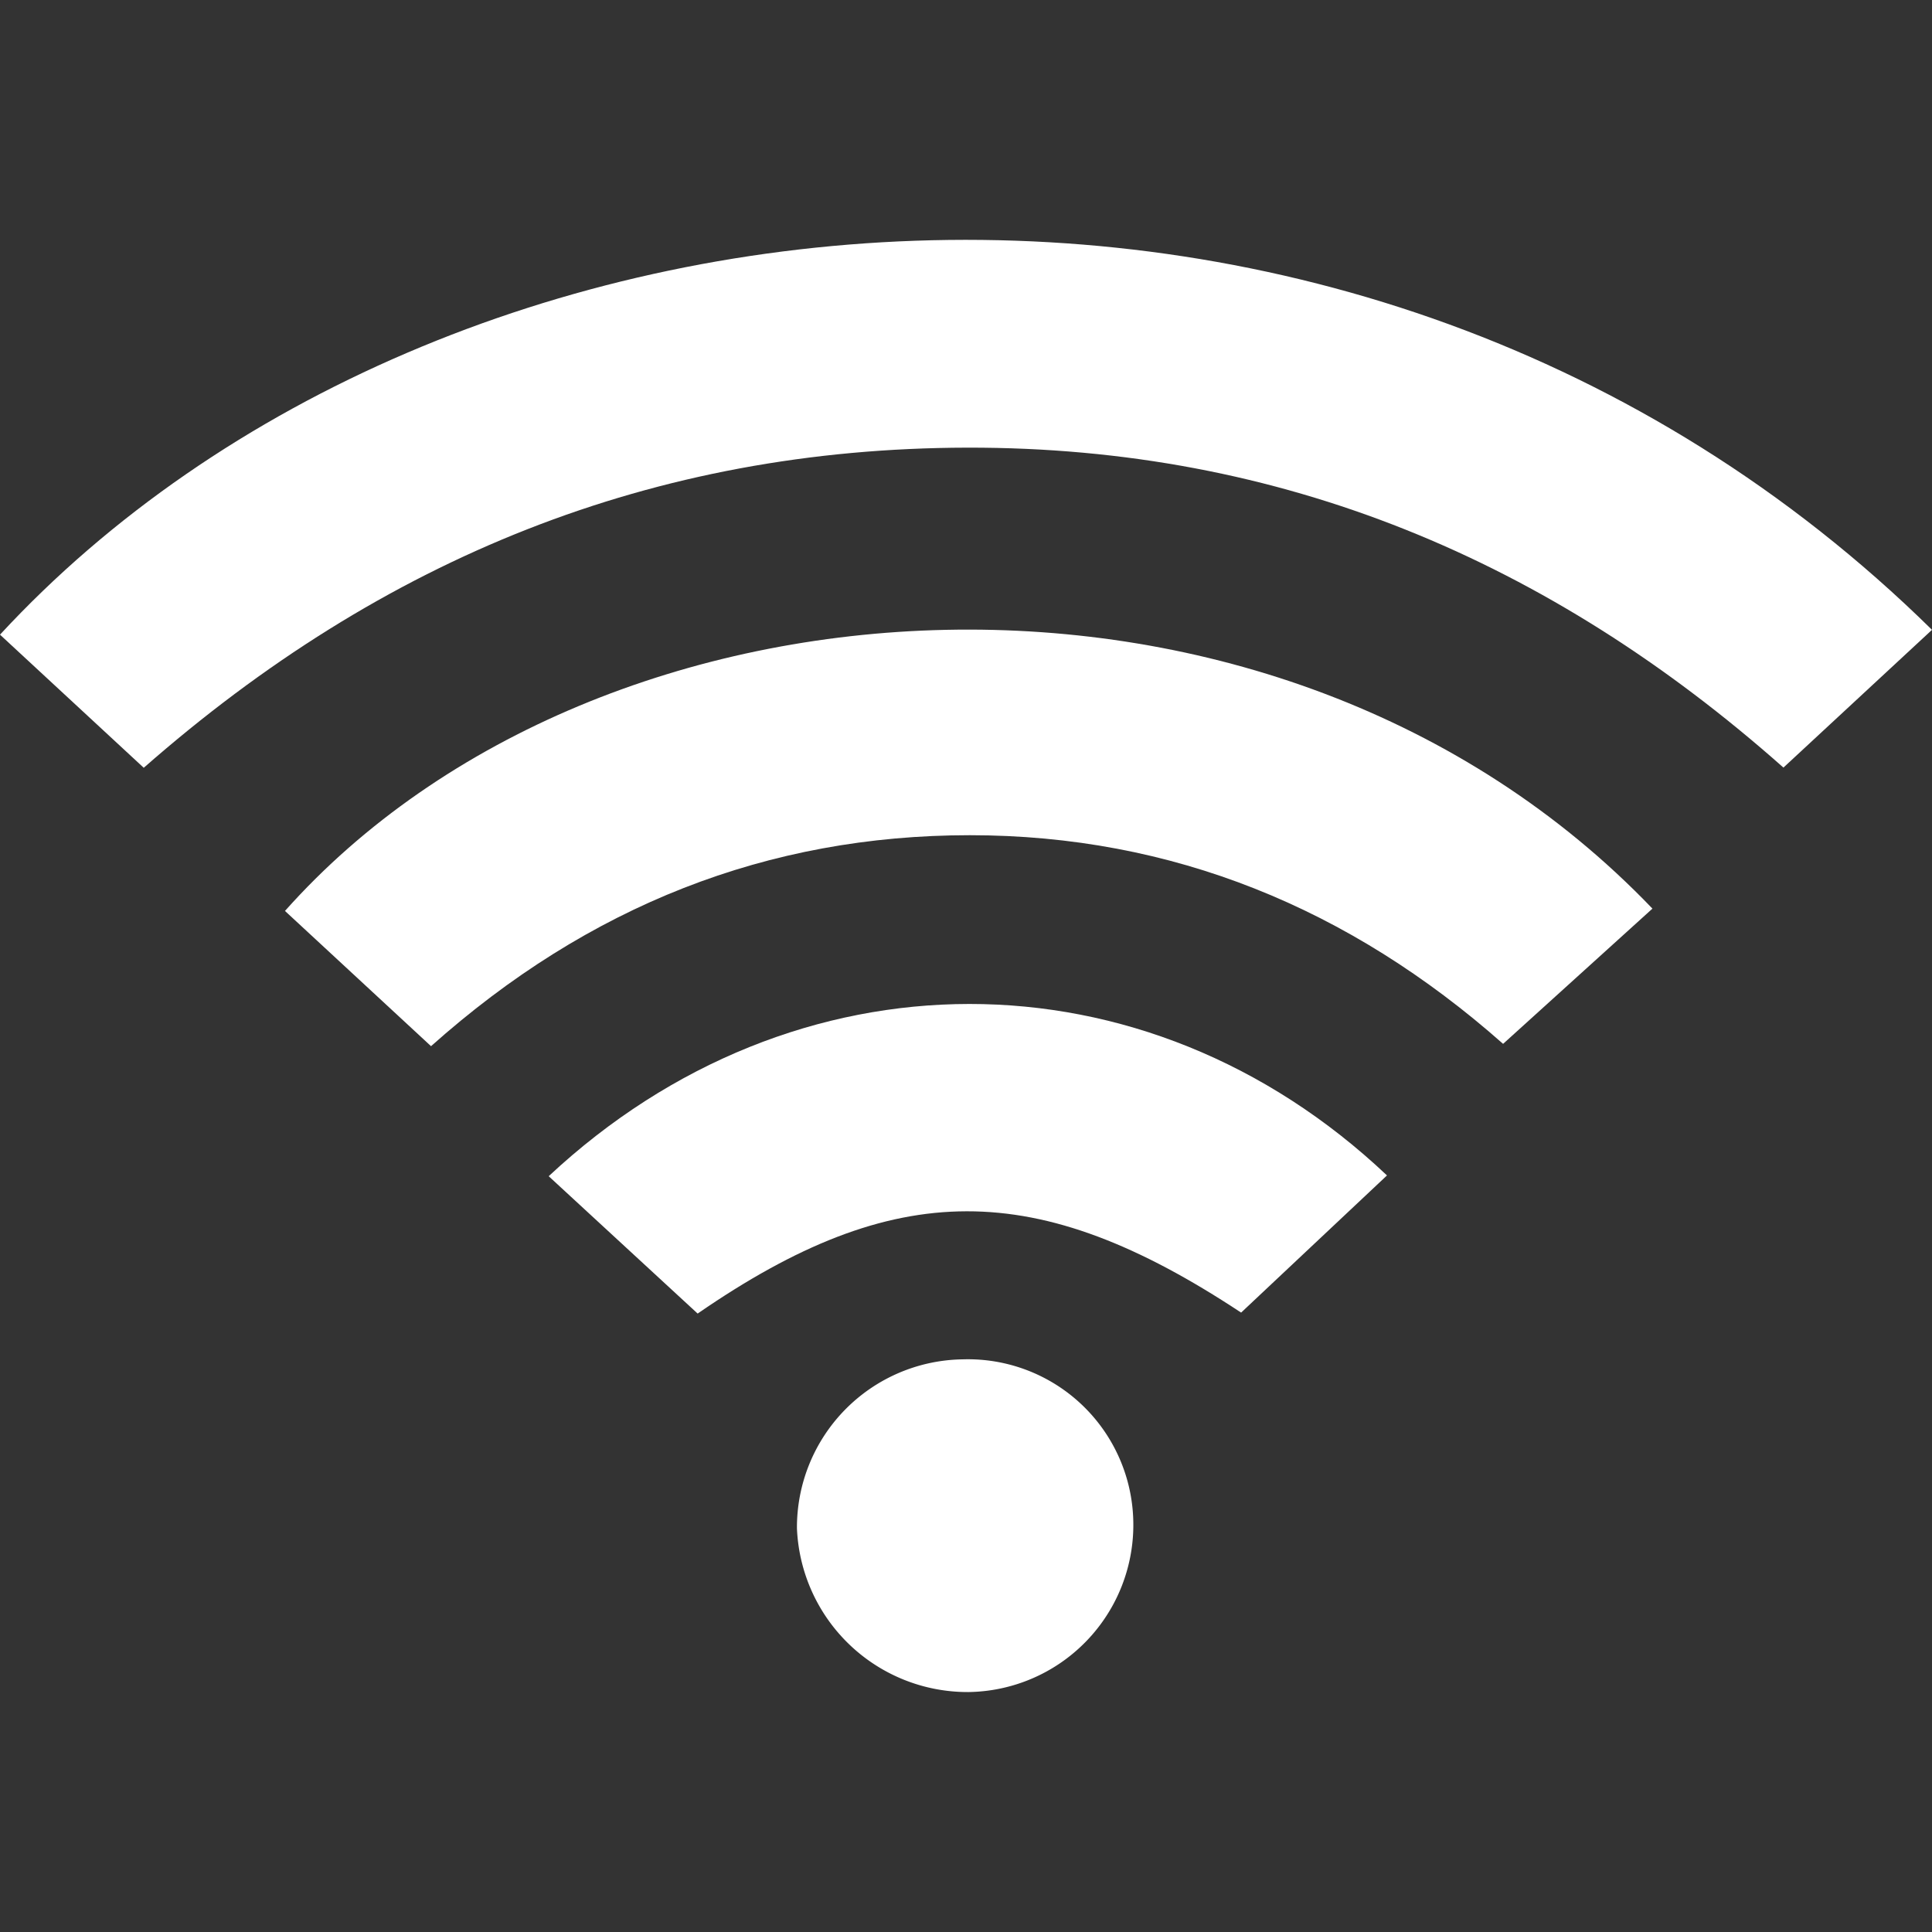 <svg width="100" height="100" xmlns="http://www.w3.org/2000/svg">
 <rect width="100%" height="100%" fill="#333333" stroke="none"/>
 <title>wifi10</title>

 <g>
  <title>background</title>
  <rect fill="none" id="canvas_background" height="102" width="102" y="-1" x="-1"/>
 </g>
 <g>
  <title>Layer 1</title>
  <path fill="#ffffff" id="svg_1" d="m100,32.6l-7.69,7.13c-12.1,-10.73 -25.97,-16.59 -42.23,-16.56s-30.26,5.7 -42.64,16.57l-7.44,-6.89c22.83,-24.7 70.18,-29.59 100,-0.25z"/>
  <path fill="#ffffff" id="svg_2" d="m22.31,54.15l-7.56,-7c16.32,-18.33 51.32,-20.43 70.78,-0.12l-7.73,7c-7.95,-7.03 -17.13,-10.8 -27.6,-10.8s-19.74,3.65 -27.89,10.92z"/>
  <path fill="#ffffff" id="svg_3" d="m64.24,67.94c-10.59,-7 -17.91,-7 -28.13,0.05l-7.71,-7.11c12.72,-11.88 30.87,-11.88 43.39,-0.04l-7.55,7.1z"/>
  <path fill="#ffffff" id="svg_4" d="m49.82,70.36a8.56,8.56 0 0 1 8.84,8.43a8.65,8.65 0 0 1 -8.52,8.79a8.84,8.84 0 0 1 -8.89,-8.47a8.7,8.7 0 0 1 8.57,-8.75z"/>
 </g>
</svg>